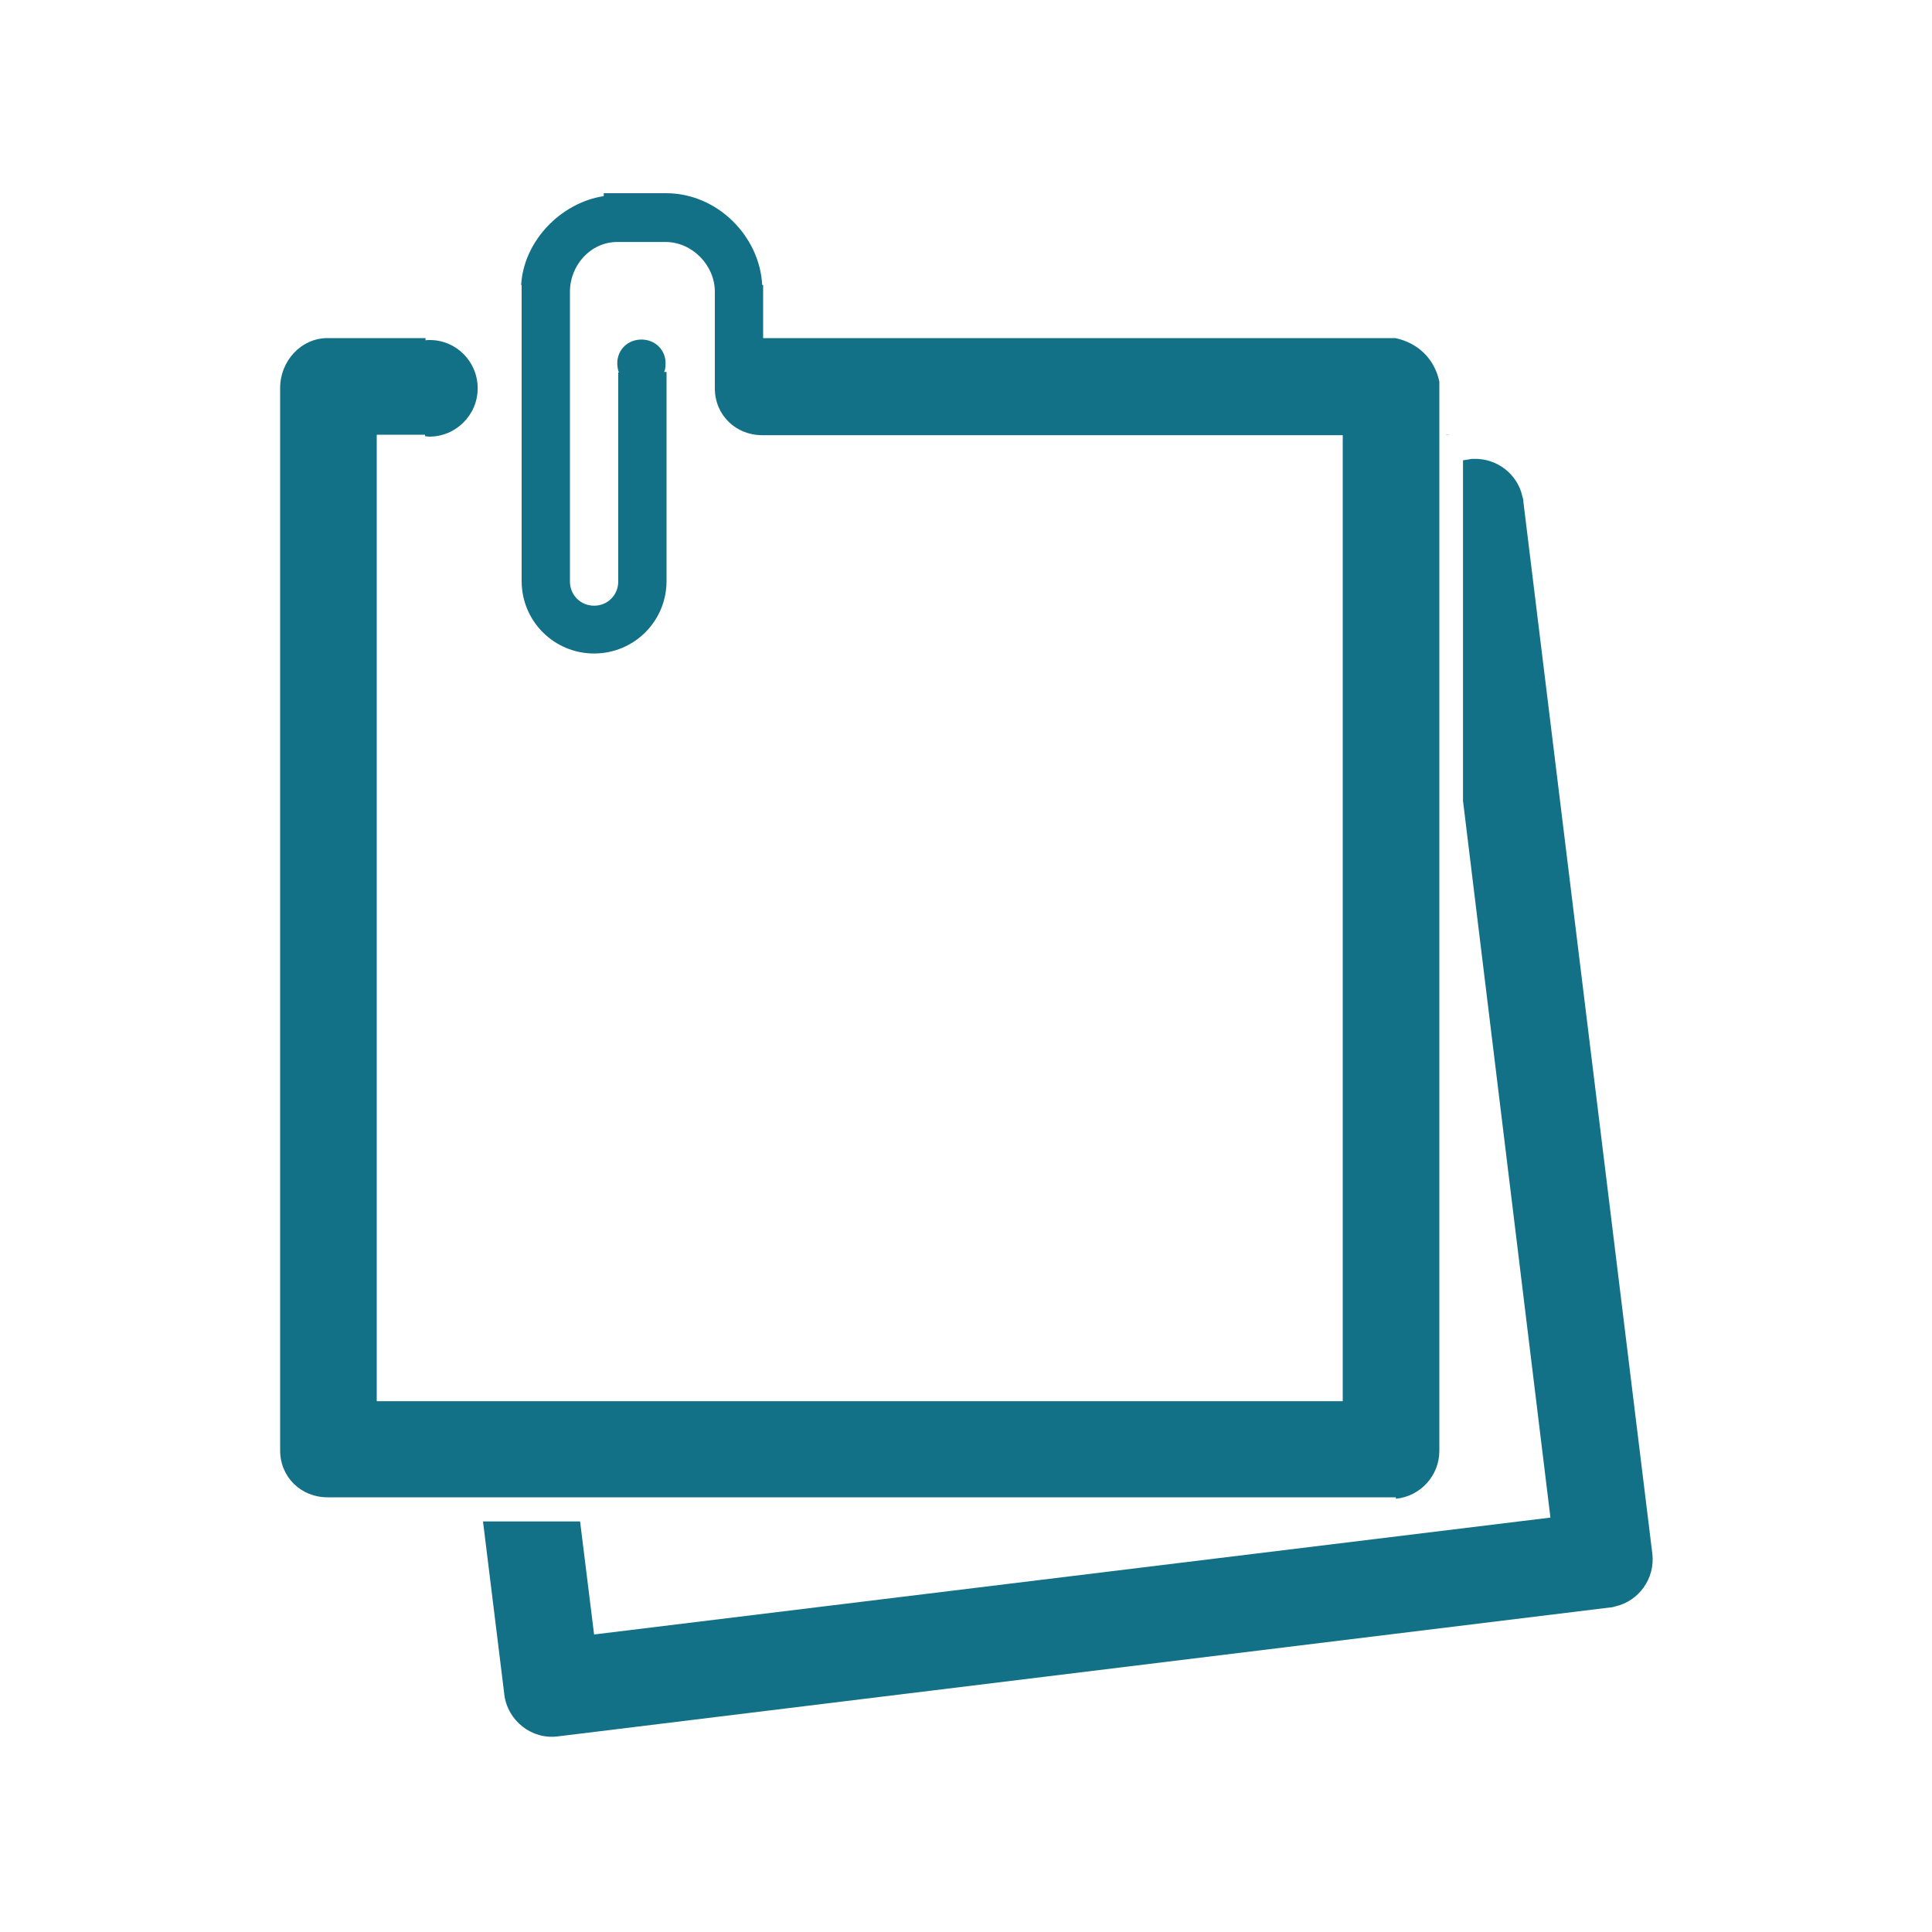 <?xml version="1.0" encoding="utf-8"?>
<!-- Generator: Adobe Illustrator 20.1.0, SVG Export Plug-In . SVG Version: 6.00 Build 0)  -->
<svg version="1.1" id="Layer_1" xmlns="http://www.w3.org/2000/svg" xmlns:xlink="http://www.w3.org/1999/xlink" x="0px" y="0px"
	 width="400px" height="400px" viewBox="0 0 400 400" enable-background="new 0 0 400 400" xml:space="preserve">
<path fill="none" d="M60.2,177v134c0,0,27-12,60-12s59.7,10.7,69,18V183c0,0-29.7-24-69-24S60.2,177,60.2,177z"/>
<g>
	<path fill="#127187" d="M289,310v0.3v0c5.1-0.5,9-4.8,9-9.9v-220V79l0,0v0c-1-4.7-4.4-8-9.1-9h0.1l0,0h-1.2H158V59h-0.2
		c-0.5-10-9.2-19-19.9-19H125v0.6C116,42,108.4,50,107.9,59h0.1v61.3c0,8.3,6.7,15,15,15s15-6.7,15-15V77h-0.6
		c0.3,0,0.4-1.1,0.4-1.8c0-2.8-2.2-4.9-5-4.9s-5,2.1-5,4.9c0,0.7,0.2,1.9,0.4,1.9H128v43.3c0,2.8-2.2,5-5,5s-5-2.2-5-5v-60
		c0-5.5,4.3-10.3,9.8-10.3h10c5.5,0,10.2,4.8,10.2,10.3v20c0,5.5,4.3,9.7,9.8,9.7H278v200H78V90h10v0.3c0,0,0.6,0.1,0.9,0.1
		c5.5,0,10-4.5,10-10s-4.4-10-9.9-10c-0.3,0-0.9,0-0.9,0.1V70H67.8c-5.5,0-9.8,4.8-9.8,10.3v220c0,5.5,4.3,9.7,9.8,9.7h220H289z"/>
	<path fill="#127187" d="M342.1,321.7l-26.7-217.8l0-0.1c0-0.3-0.1-0.7-0.2-1c-1-4.6-5.2-7.9-10-7.8c-0.3,0-0.7,0-1,0.1l0,0
		l-1.3,0.2v70.5l18.1,148.4L123,338.4l-2.9-23.4H100l4.4,35.7l0,0.1c0.7,5.5,5.7,9.4,11.1,8.7l217.9-26.7c0.3,0,0.7-0.1,1-0.2
		C339.3,331.5,342.7,326.8,342.1,321.7z"/>
	<path fill="#127187" d="M300.2,90l-1,0.1C299.5,90,299.9,90,300.2,90L300.2,90z"/>
</g>
</svg>
